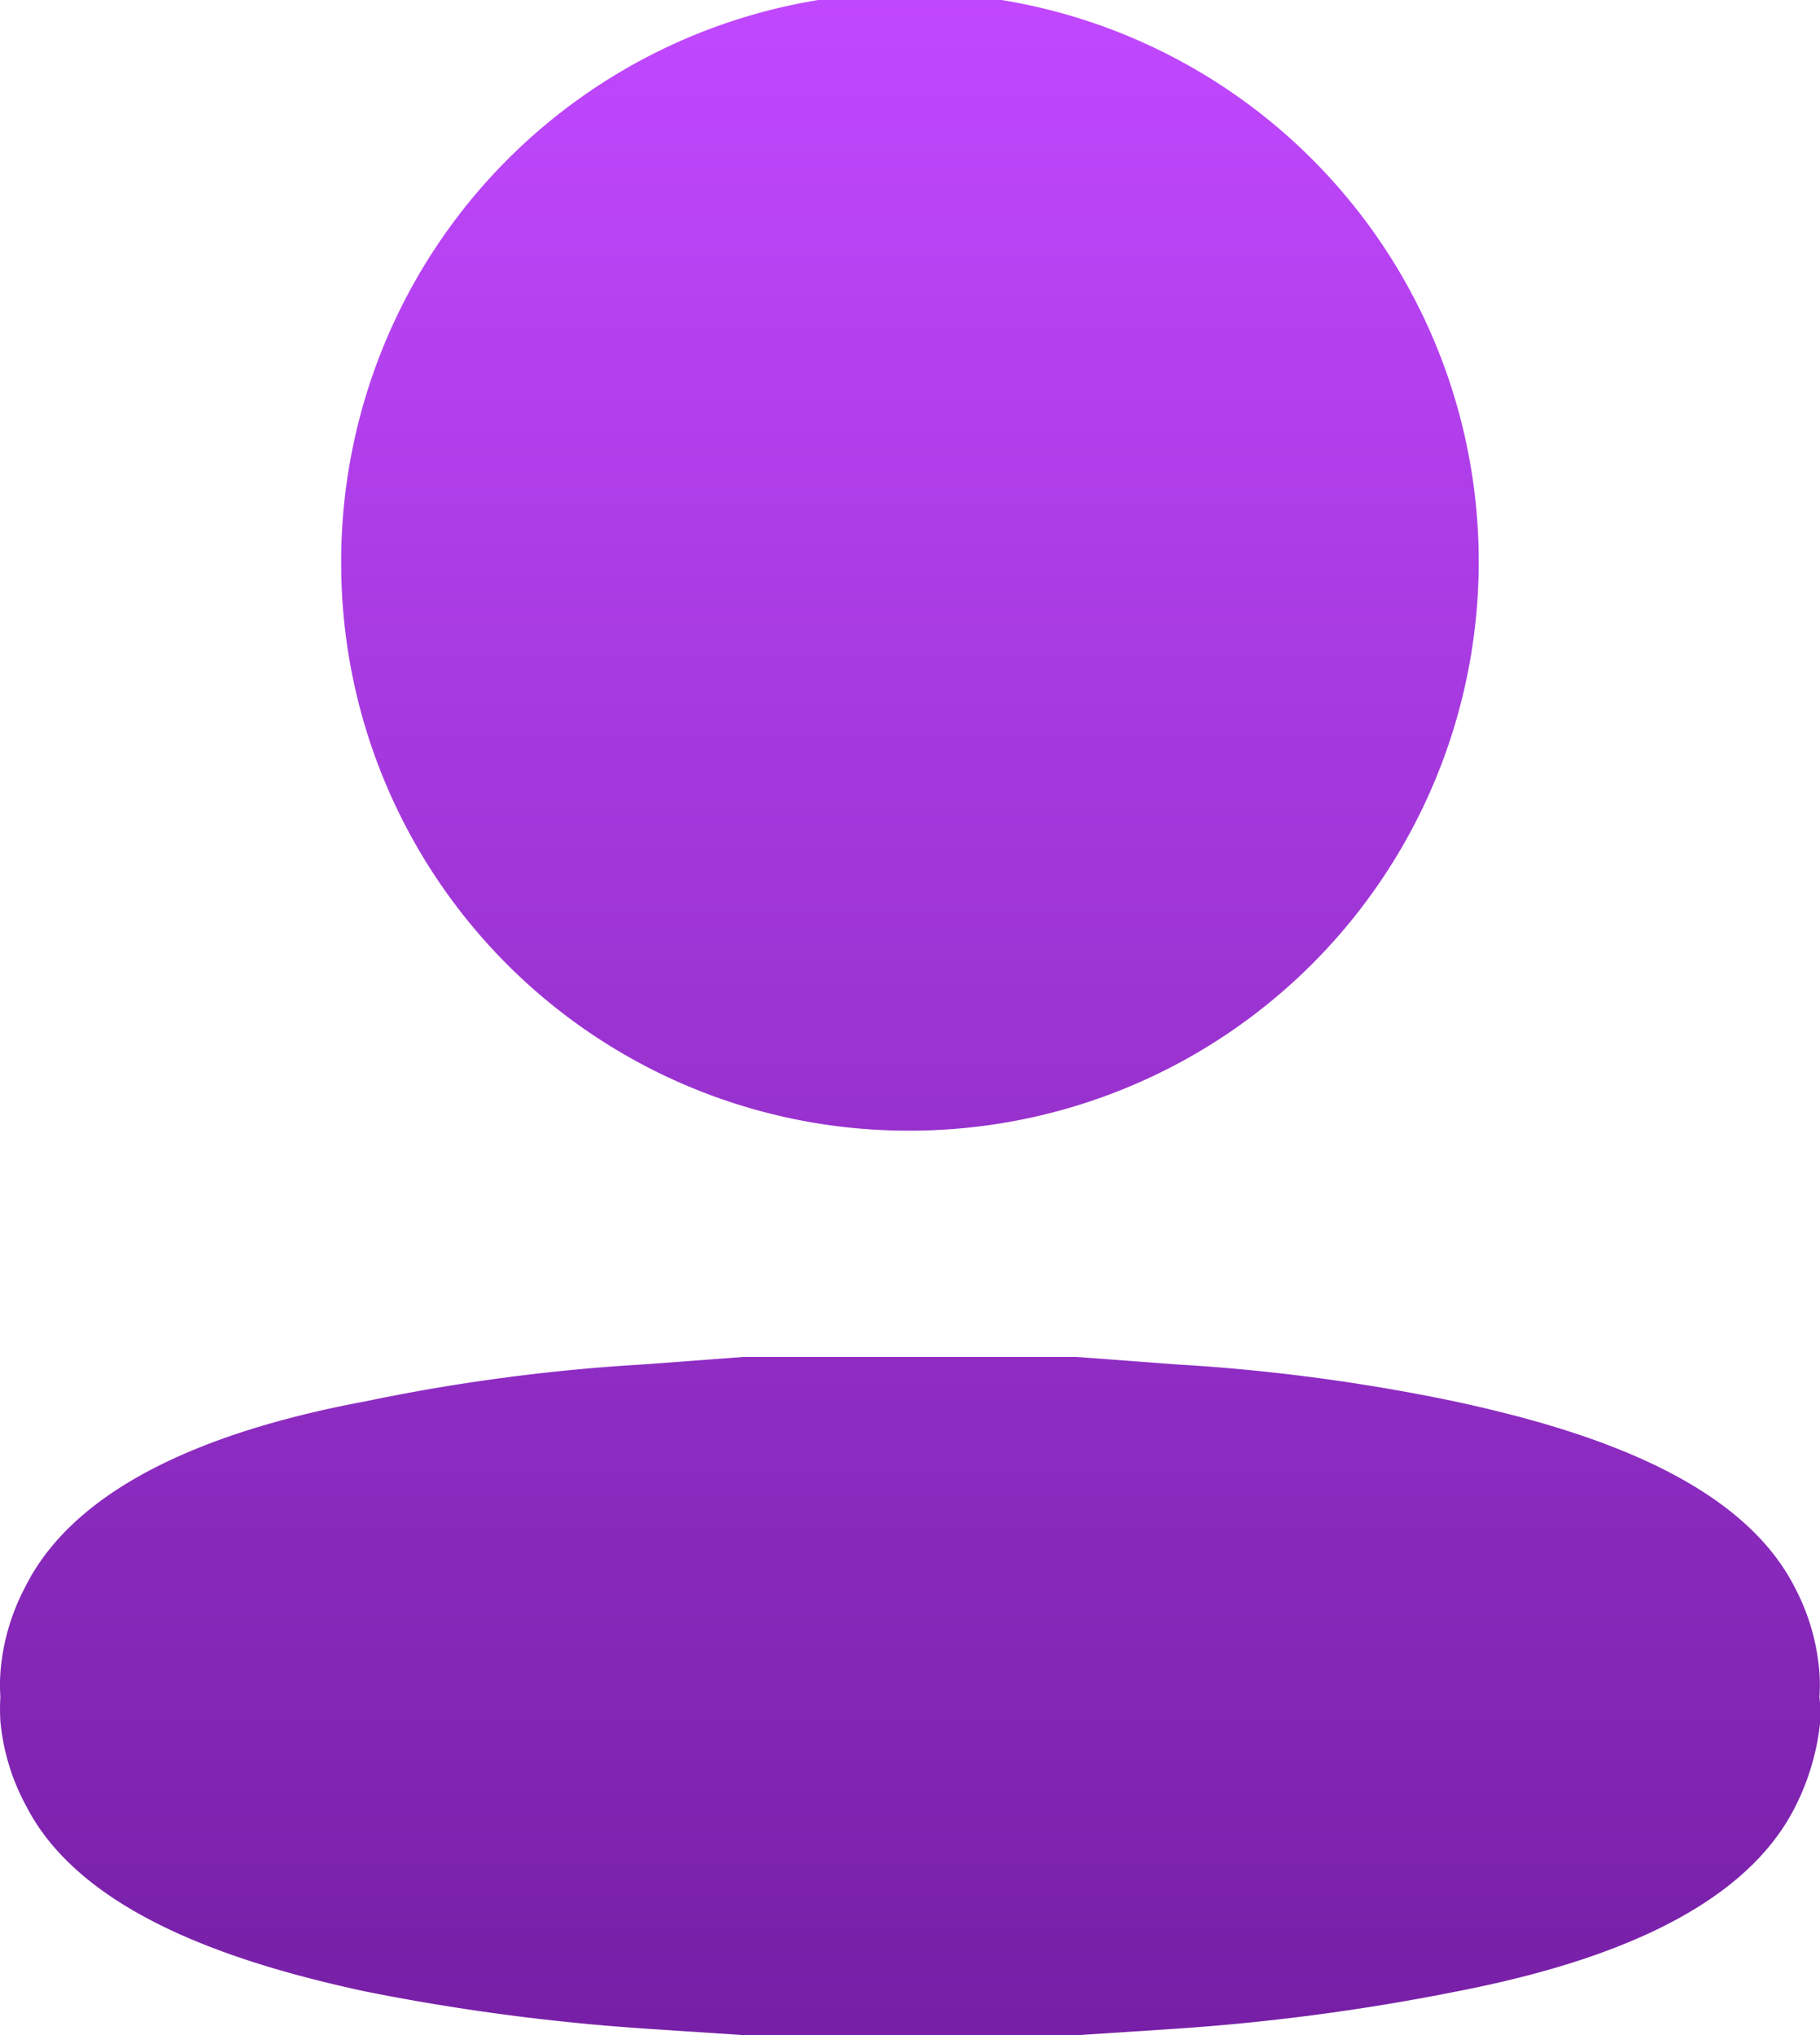 <svg xmlns="http://www.w3.org/2000/svg" xmlns:xlink="http://www.w3.org/1999/xlink" width="33.103" height="37" viewBox="0 0 33.103 37">
  <defs>
    <linearGradient id="linear-gradient" x1="0.5" x2="0.5" y2="1.465" gradientUnits="objectBoundingBox">
      <stop offset="0" stop-color="#c148ff"/>
      <stop offset="1" stop-color="#530c7c"/>
    </linearGradient>
  </defs>
  <path id="Union_18" data-name="Union 18" d="M19.149,37h-5.6l-1.8-.119a39.457,39.457,0,0,1-5.1-.676C4.3,35.7,1.48,34.8.473,32.827a3.991,3.991,0,0,1-.466-1.537,3.576,3.576,0,0,1,0-.439,3.251,3.251,0,0,1,0-.439,3.968,3.968,0,0,1,.448-1.554c1.006-2.028,3.825-2.94,6.178-3.379a34.678,34.678,0,0,1,5.1-.676l1.8-.135h6.034l1.8.135a34.678,34.678,0,0,1,5.1.676c2.353.507,5.171,1.4,6.177,3.379a3.969,3.969,0,0,1,.449,1.554,3.25,3.25,0,0,1,0,.439,3.2,3.2,0,0,1,.018.405,4.4,4.4,0,0,1-.449,1.571c-1.005,2.028-3.825,2.923-6.177,3.379a39.478,39.478,0,0,1-5.1.676L19.58,37ZM6.206,10.278A10.345,10.345,0,1,1,16.55,20.555,10.311,10.311,0,0,1,6.206,10.278Z" fill="url(#linear-gradient)"/>
</svg>
